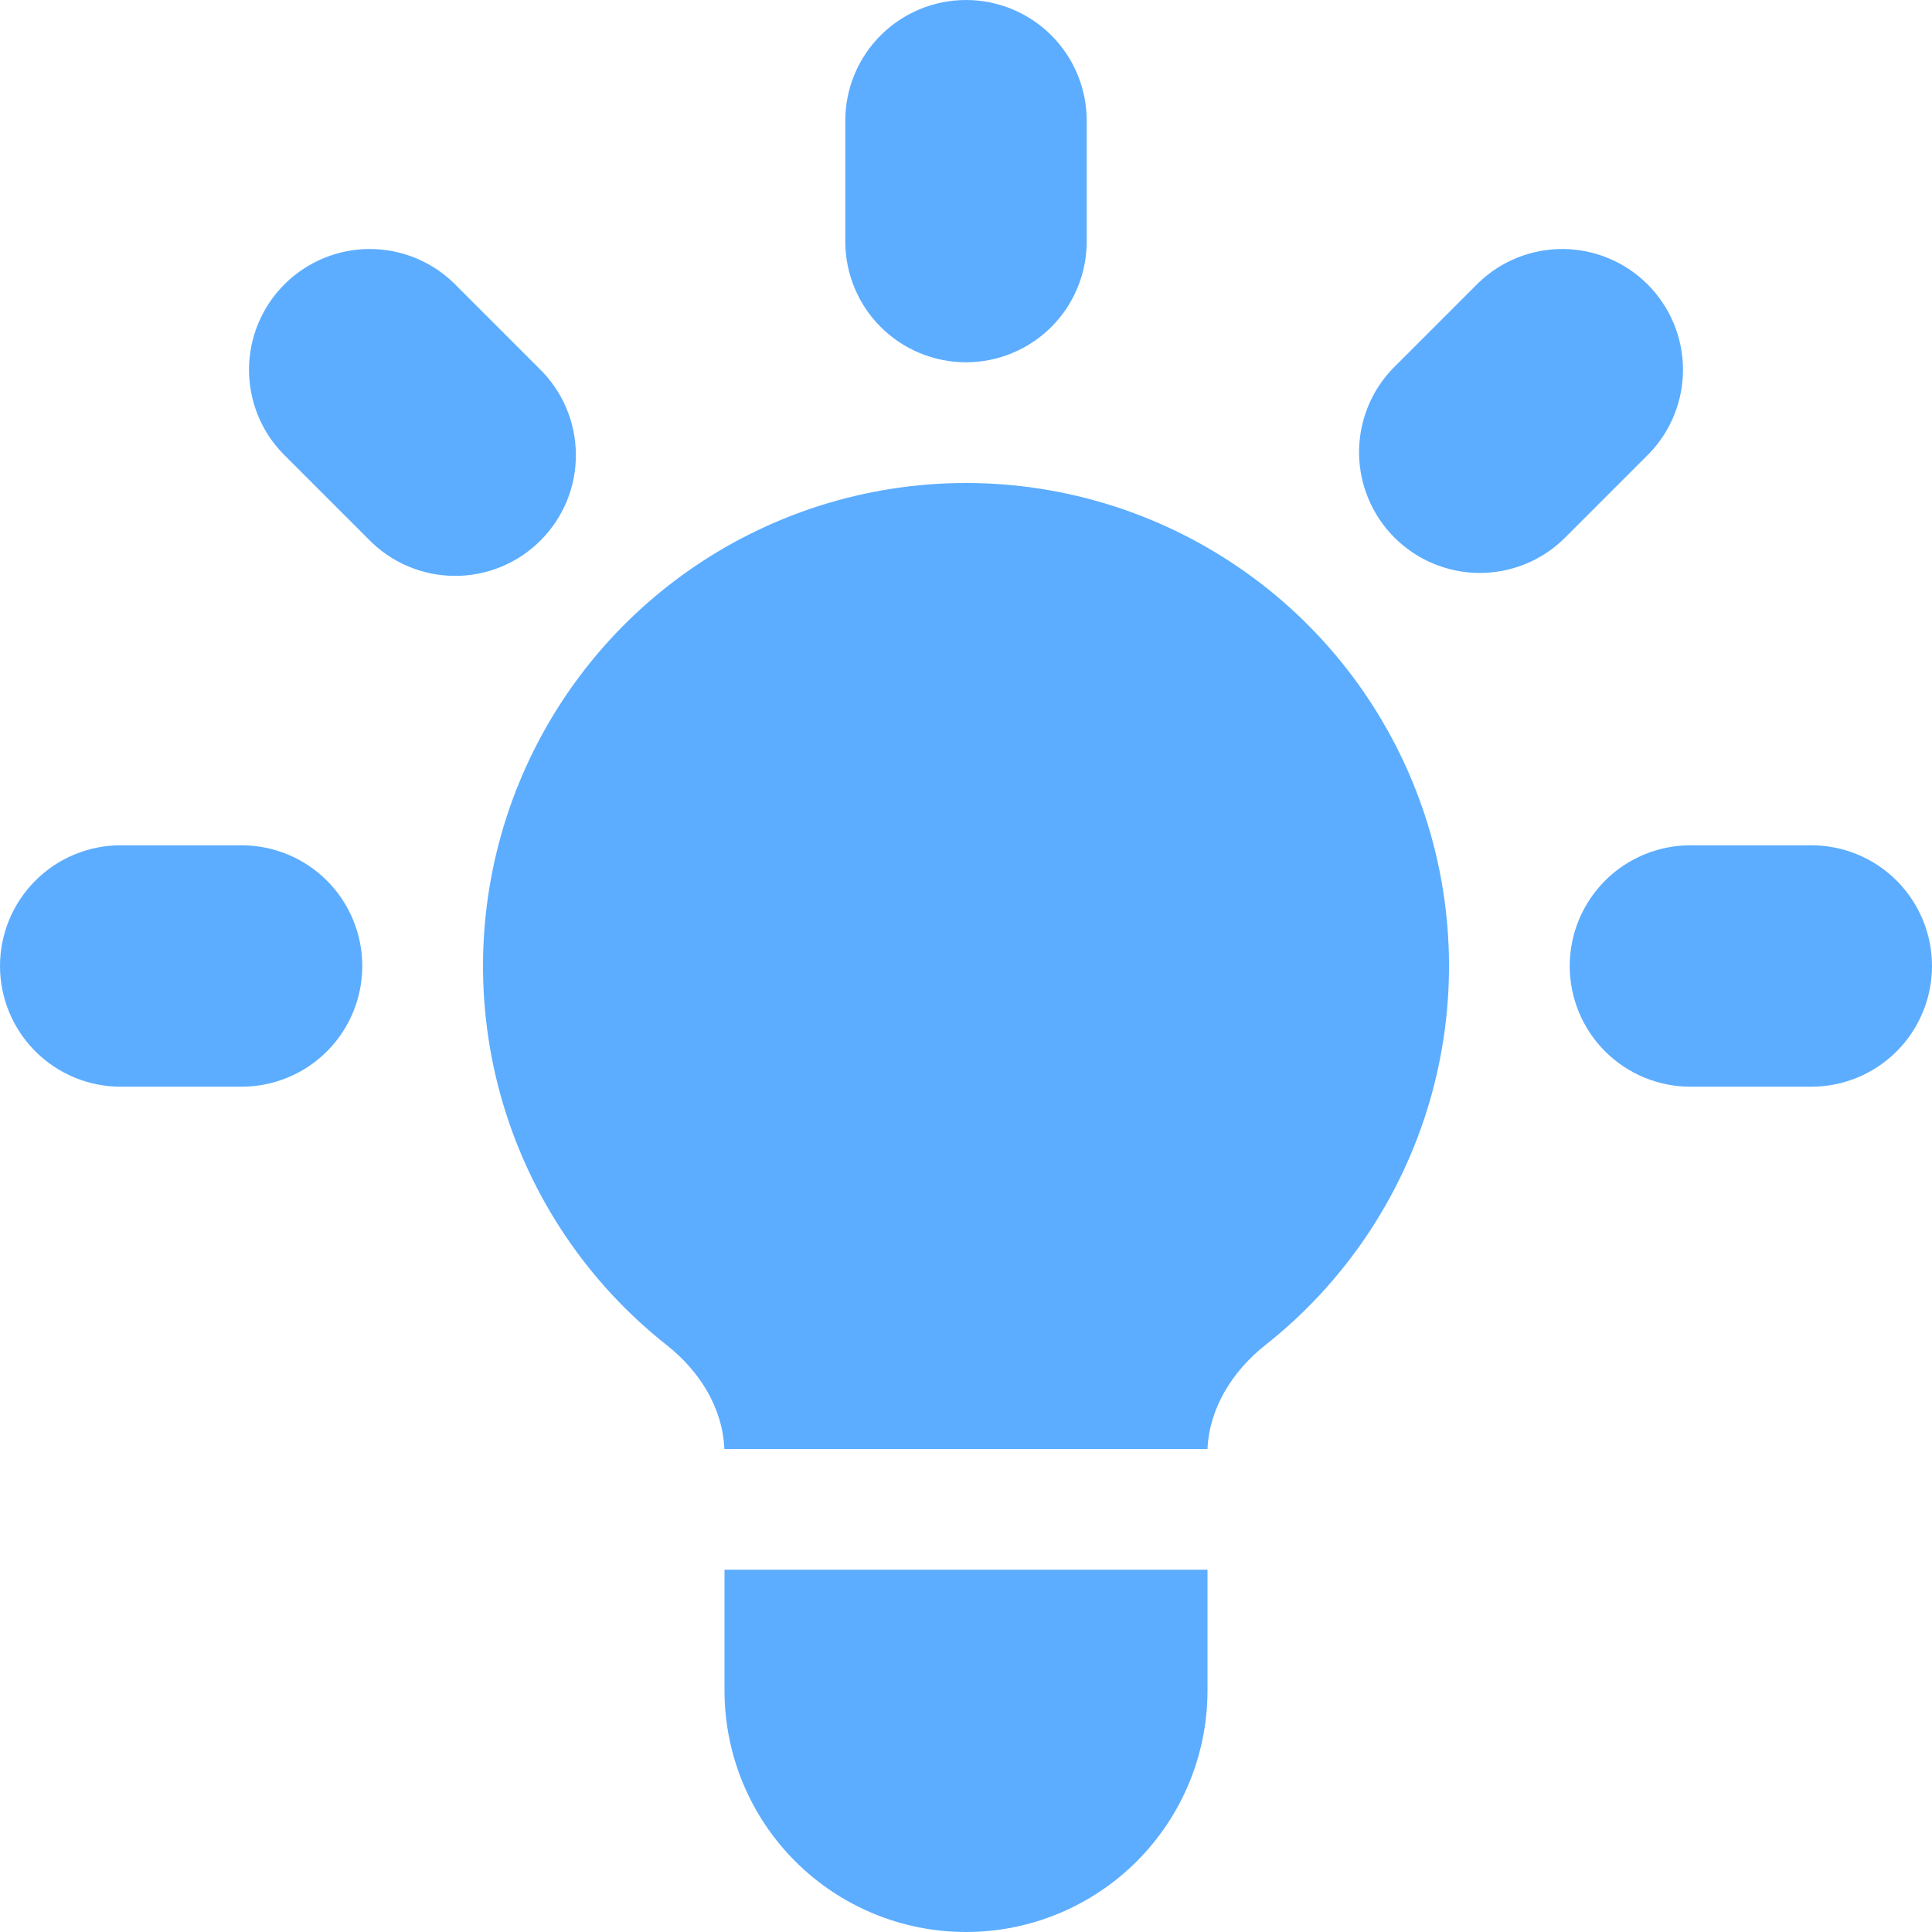 <svg width="25" height="25" viewBox="0 0 25 25" fill="none" xmlns="http://www.w3.org/2000/svg">
<path d="M14.062 1.562C14.062 1.148 13.898 0.751 13.605 0.458C13.312 0.165 12.914 0 12.5 0C12.086 0 11.688 0.165 11.395 0.458C11.102 0.751 10.938 1.148 10.938 1.562V3.125C10.938 3.539 11.102 3.937 11.395 4.23C11.688 4.523 12.086 4.688 12.5 4.688C12.914 4.688 13.312 4.523 13.605 4.23C13.898 3.937 14.062 3.539 14.062 3.125V1.562ZM21.339 5.87C21.624 5.576 21.781 5.181 21.778 4.771C21.774 4.362 21.61 3.97 21.32 3.68C21.03 3.39 20.638 3.226 20.229 3.222C19.819 3.219 19.424 3.376 19.13 3.661L18.025 4.766C17.74 5.06 17.583 5.455 17.586 5.865C17.59 6.274 17.754 6.666 18.044 6.956C18.334 7.246 18.726 7.41 19.135 7.414C19.545 7.417 19.94 7.26 20.234 6.975L21.339 5.87ZM25 12.5C25 12.914 24.835 13.312 24.542 13.605C24.249 13.898 23.852 14.062 23.438 14.062H21.875C21.461 14.062 21.063 13.898 20.77 13.605C20.477 13.312 20.312 12.914 20.312 12.5C20.312 12.086 20.477 11.688 20.77 11.395C21.063 11.102 21.461 10.938 21.875 10.938H23.438C23.852 10.938 24.249 11.102 24.542 11.395C24.835 11.688 25 12.086 25 12.5ZM4.766 6.975C4.91 7.124 5.082 7.243 5.273 7.325C5.463 7.407 5.668 7.45 5.876 7.452C6.083 7.454 6.289 7.414 6.481 7.336C6.673 7.257 6.848 7.141 6.994 6.994C7.141 6.848 7.257 6.673 7.336 6.481C7.414 6.289 7.454 6.083 7.452 5.876C7.45 5.668 7.407 5.463 7.325 5.273C7.243 5.082 7.124 4.91 6.975 4.766L5.87 3.661C5.576 3.376 5.181 3.219 4.771 3.222C4.362 3.226 3.97 3.39 3.68 3.68C3.39 3.97 3.226 4.362 3.222 4.771C3.219 5.181 3.376 5.576 3.661 5.87L4.766 6.975ZM4.688 12.5C4.688 12.914 4.523 13.312 4.23 13.605C3.937 13.898 3.539 14.062 3.125 14.062H1.562C1.148 14.062 0.751 13.898 0.458 13.605C0.165 13.312 0 12.914 0 12.5C0 12.086 0.165 11.688 0.458 11.395C0.751 11.102 1.148 10.938 1.562 10.938H3.125C3.539 10.938 3.937 11.102 4.23 11.395C4.523 11.688 4.688 12.086 4.688 12.5ZM9.375 21.875V20.312H15.625V21.875C15.625 22.704 15.296 23.499 14.71 24.085C14.124 24.671 13.329 25 12.5 25C11.671 25 10.876 24.671 10.29 24.085C9.704 23.499 9.375 22.704 9.375 21.875ZM15.625 18.75C15.648 18.219 15.95 17.741 16.37 17.408C17.39 16.604 18.134 15.502 18.499 14.255C18.863 13.008 18.831 11.679 18.405 10.452C17.979 9.225 17.182 8.161 16.124 7.408C15.065 6.655 13.799 6.25 12.5 6.25C11.201 6.25 9.935 6.655 8.876 7.408C7.818 8.161 7.021 9.225 6.595 10.452C6.17 11.679 6.137 13.008 6.501 14.255C6.866 15.502 7.61 16.604 8.63 17.408C9.052 17.741 9.352 18.219 9.373 18.75H15.627H15.625Z" fill="#5CADFF"/>
</svg>
